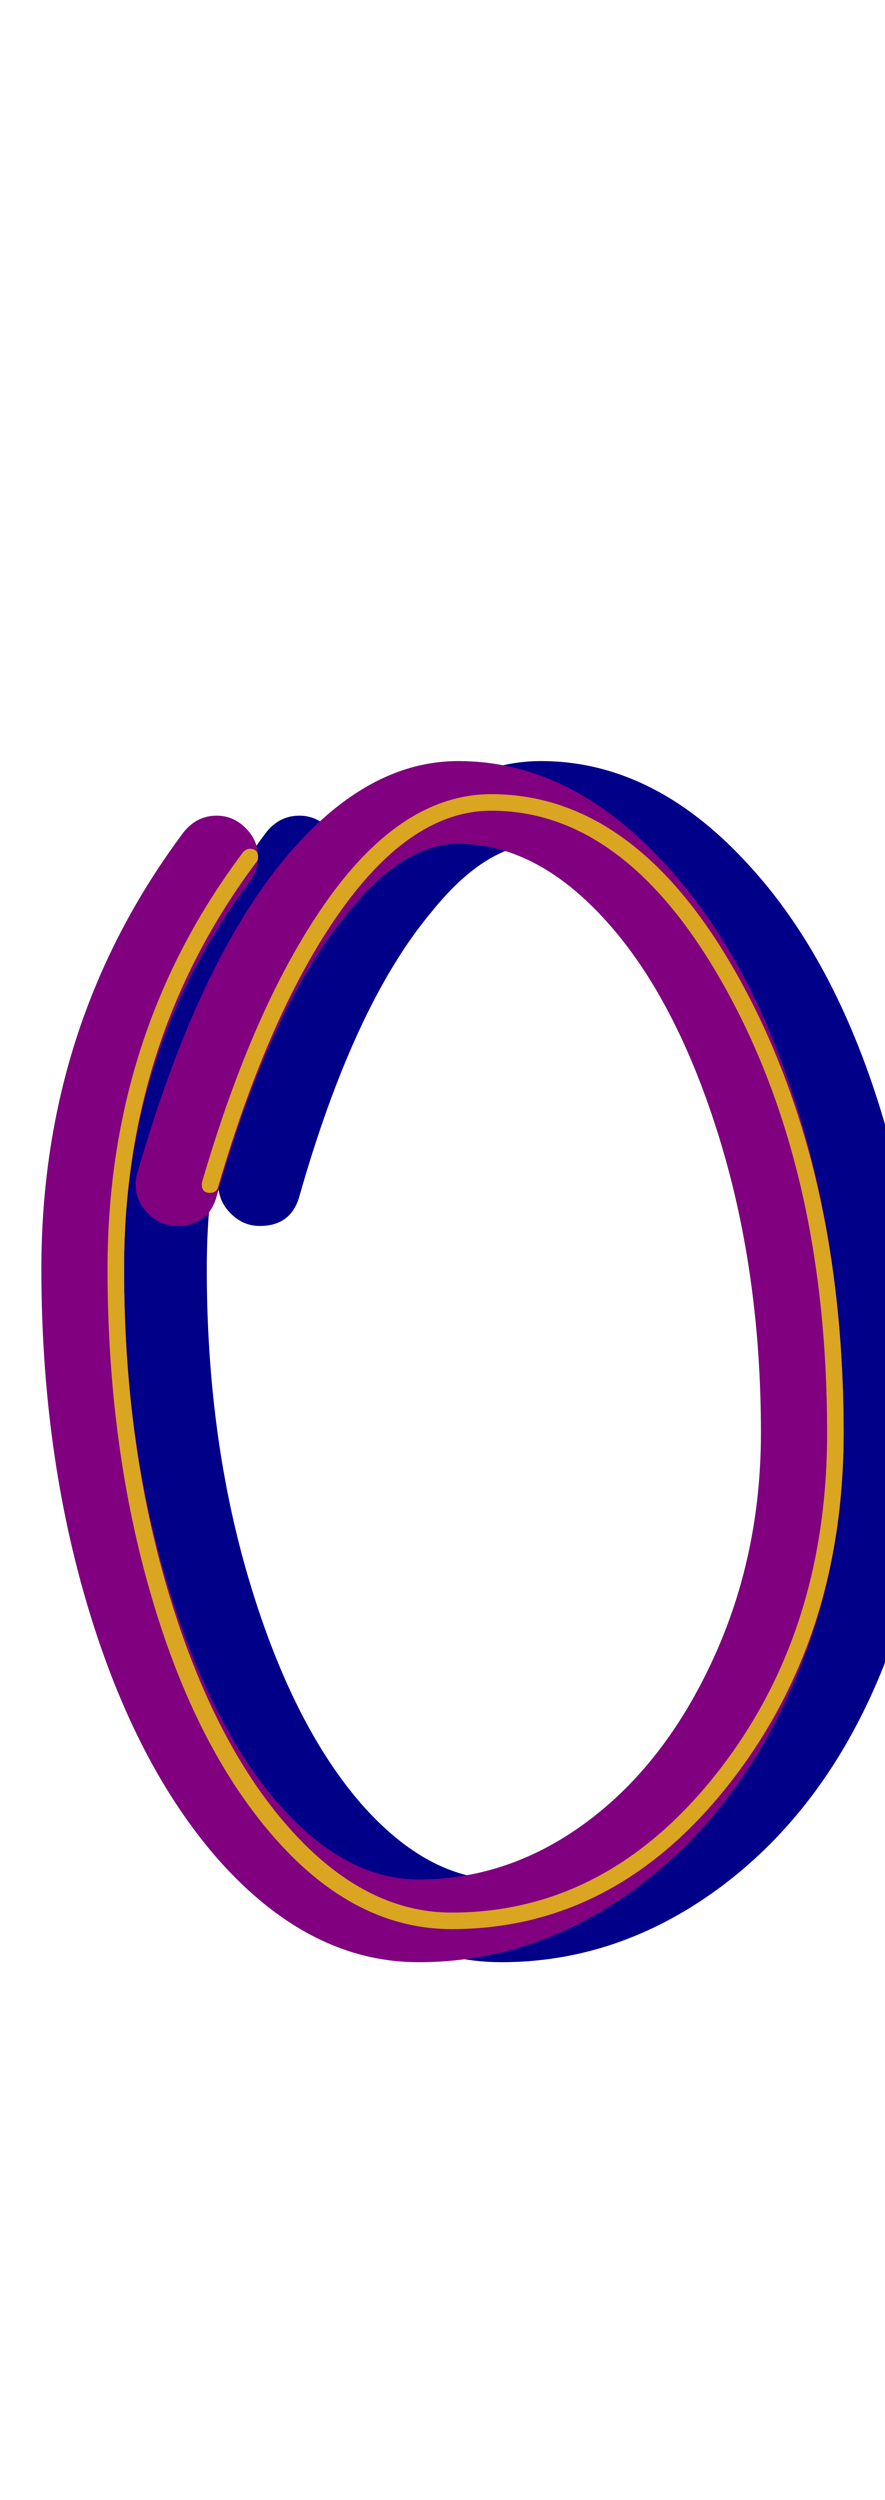 <svg xmlns="http://www.w3.org/2000/svg" id="glyph166" viewBox="0 0 535 1511">
  <defs/>
  <path fill="#000088" d="M157,741 Q147,741 139.5,733.5 Q132,726 132,716 Q132,712 133,709 Q177,556 245,495 Q284,460 327,460 Q394,460 450,520 Q502,575 531,666.5 Q560,758 560,866 Q560,952 526.5,1025 Q493,1098 435,1141 Q374,1186 303,1186 Q237,1186 182,1124 Q132,1067 103.5,972.5 Q75,878 75,767 Q75,618 161,503 Q169,493 181,493 Q191,493 198.5,500.5 Q206,508 206,518 Q206,526 201,533 Q125,634 125,767 Q125,870 151,956.5 Q177,1043 219,1091 Q259,1136 303,1136 Q358,1136 405,1101 Q452,1066 481,1003 Q510,940 510,866 Q510,767 483.5,683.5 Q457,600 414,554 Q373,510 327,510 Q294,510 261,551 Q214,607 181,723 Q176,741 157,741 Z"/>
  <path fill="#800080" d="M107,741 Q97,741 89.5,733.5 Q82,726 82,716 Q82,712 83,709 Q127,556 195,495 Q234,460 277,460 Q344,460 400,520 Q452,575 481,666.5 Q510,758 510,866 Q510,952 476.5,1025 Q443,1098 385,1141 Q324,1186 253,1186 Q187,1186 132,1124 Q82,1067 53.5,972.5 Q25,878 25,767 Q25,618 111,503 Q119,493 131,493 Q141,493 148.5,500.5 Q156,508 156,518 Q156,526 151,533 Q75,634 75,767 Q75,870 101,956.5 Q127,1043 169,1091 Q209,1136 253,1136 Q308,1136 355,1101 Q402,1066 431,1003 Q460,940 460,866 Q460,767 433.5,683.5 Q407,600 364,554 Q323,510 277,510 Q244,510 211,551 Q164,607 131,723 Q126,741 107,741 Z"/>
  <path fill="#daa520" d="M127,721 Q122,721 122,716 Q122,715 122,715 Q154,605 199,542.5 Q244,480 297,480 Q386,480 448,593.5 Q510,707 510,866 Q510,990 441,1078 Q372,1166 273,1166 Q215,1166 167,1112 Q119,1058 92,966.5 Q65,875 65,767 Q65,624 147,515 Q149,513 151,513 Q156,513 156,518 Q156,520 155,521 Q75,628 75,767 Q75,873 102,963 Q129,1053 174.5,1104.5 Q220,1156 273,1156 Q367,1156 433.5,1071.5 Q500,987 500,866 Q500,710 440,600 Q380,490 297,490 Q249,490 206,550.5 Q163,611 132,717 Q131,721 127,721 Z"/>
</svg>
